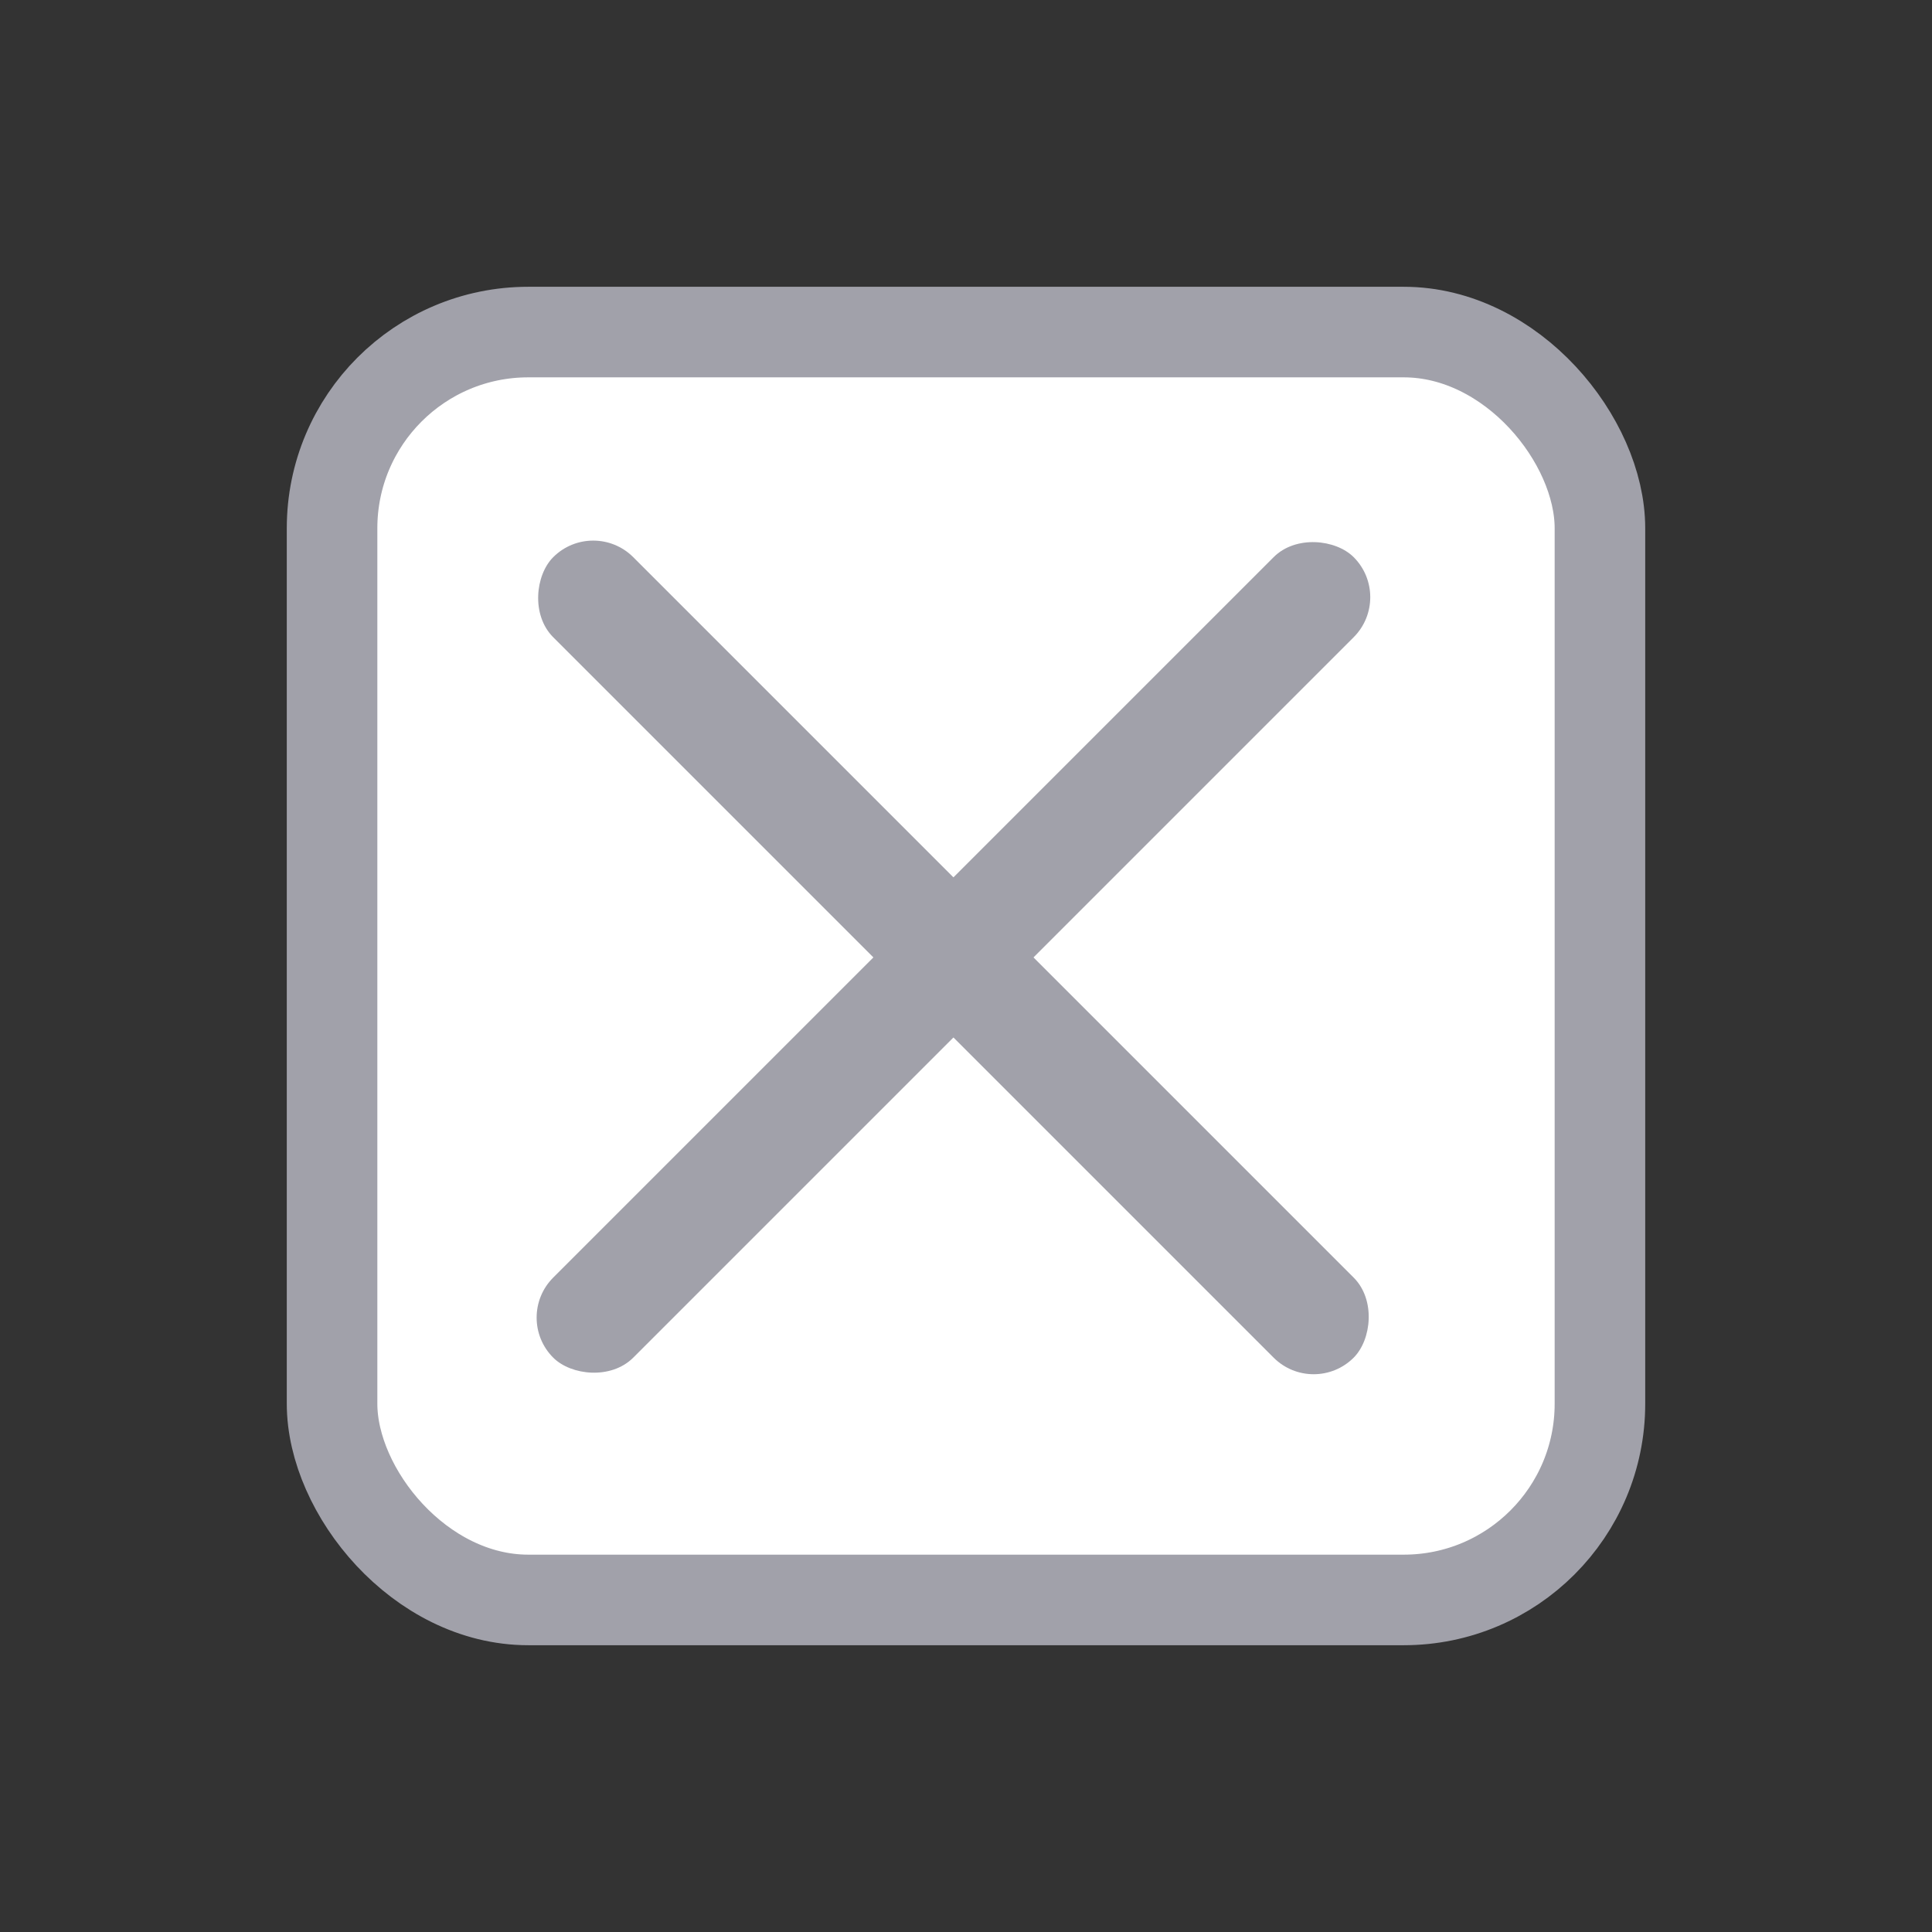 <svg width="128" height="128" viewBox="0 0 128 128" fill="none" xmlns="http://www.w3.org/2000/svg">
<rect x="0" y="0" width="128" height="128" fill="#333333" stroke="none"/>
<rect x="22" y="22" width="84" height="84" rx="13" fill="white" stroke="#A1A1AA" stroke-width="6"/>
<rect x="34" y="87.295" width="75" height="7.5" rx="3.75" transform="rotate(-45 34 87.295)" fill="#A1A1AA"/>
<rect x="39.303" y="34.263" width="75" height="7.5" rx="3.75" transform="rotate(45 39.303 34.263)" fill="#A1A1AA"/>
</svg>
